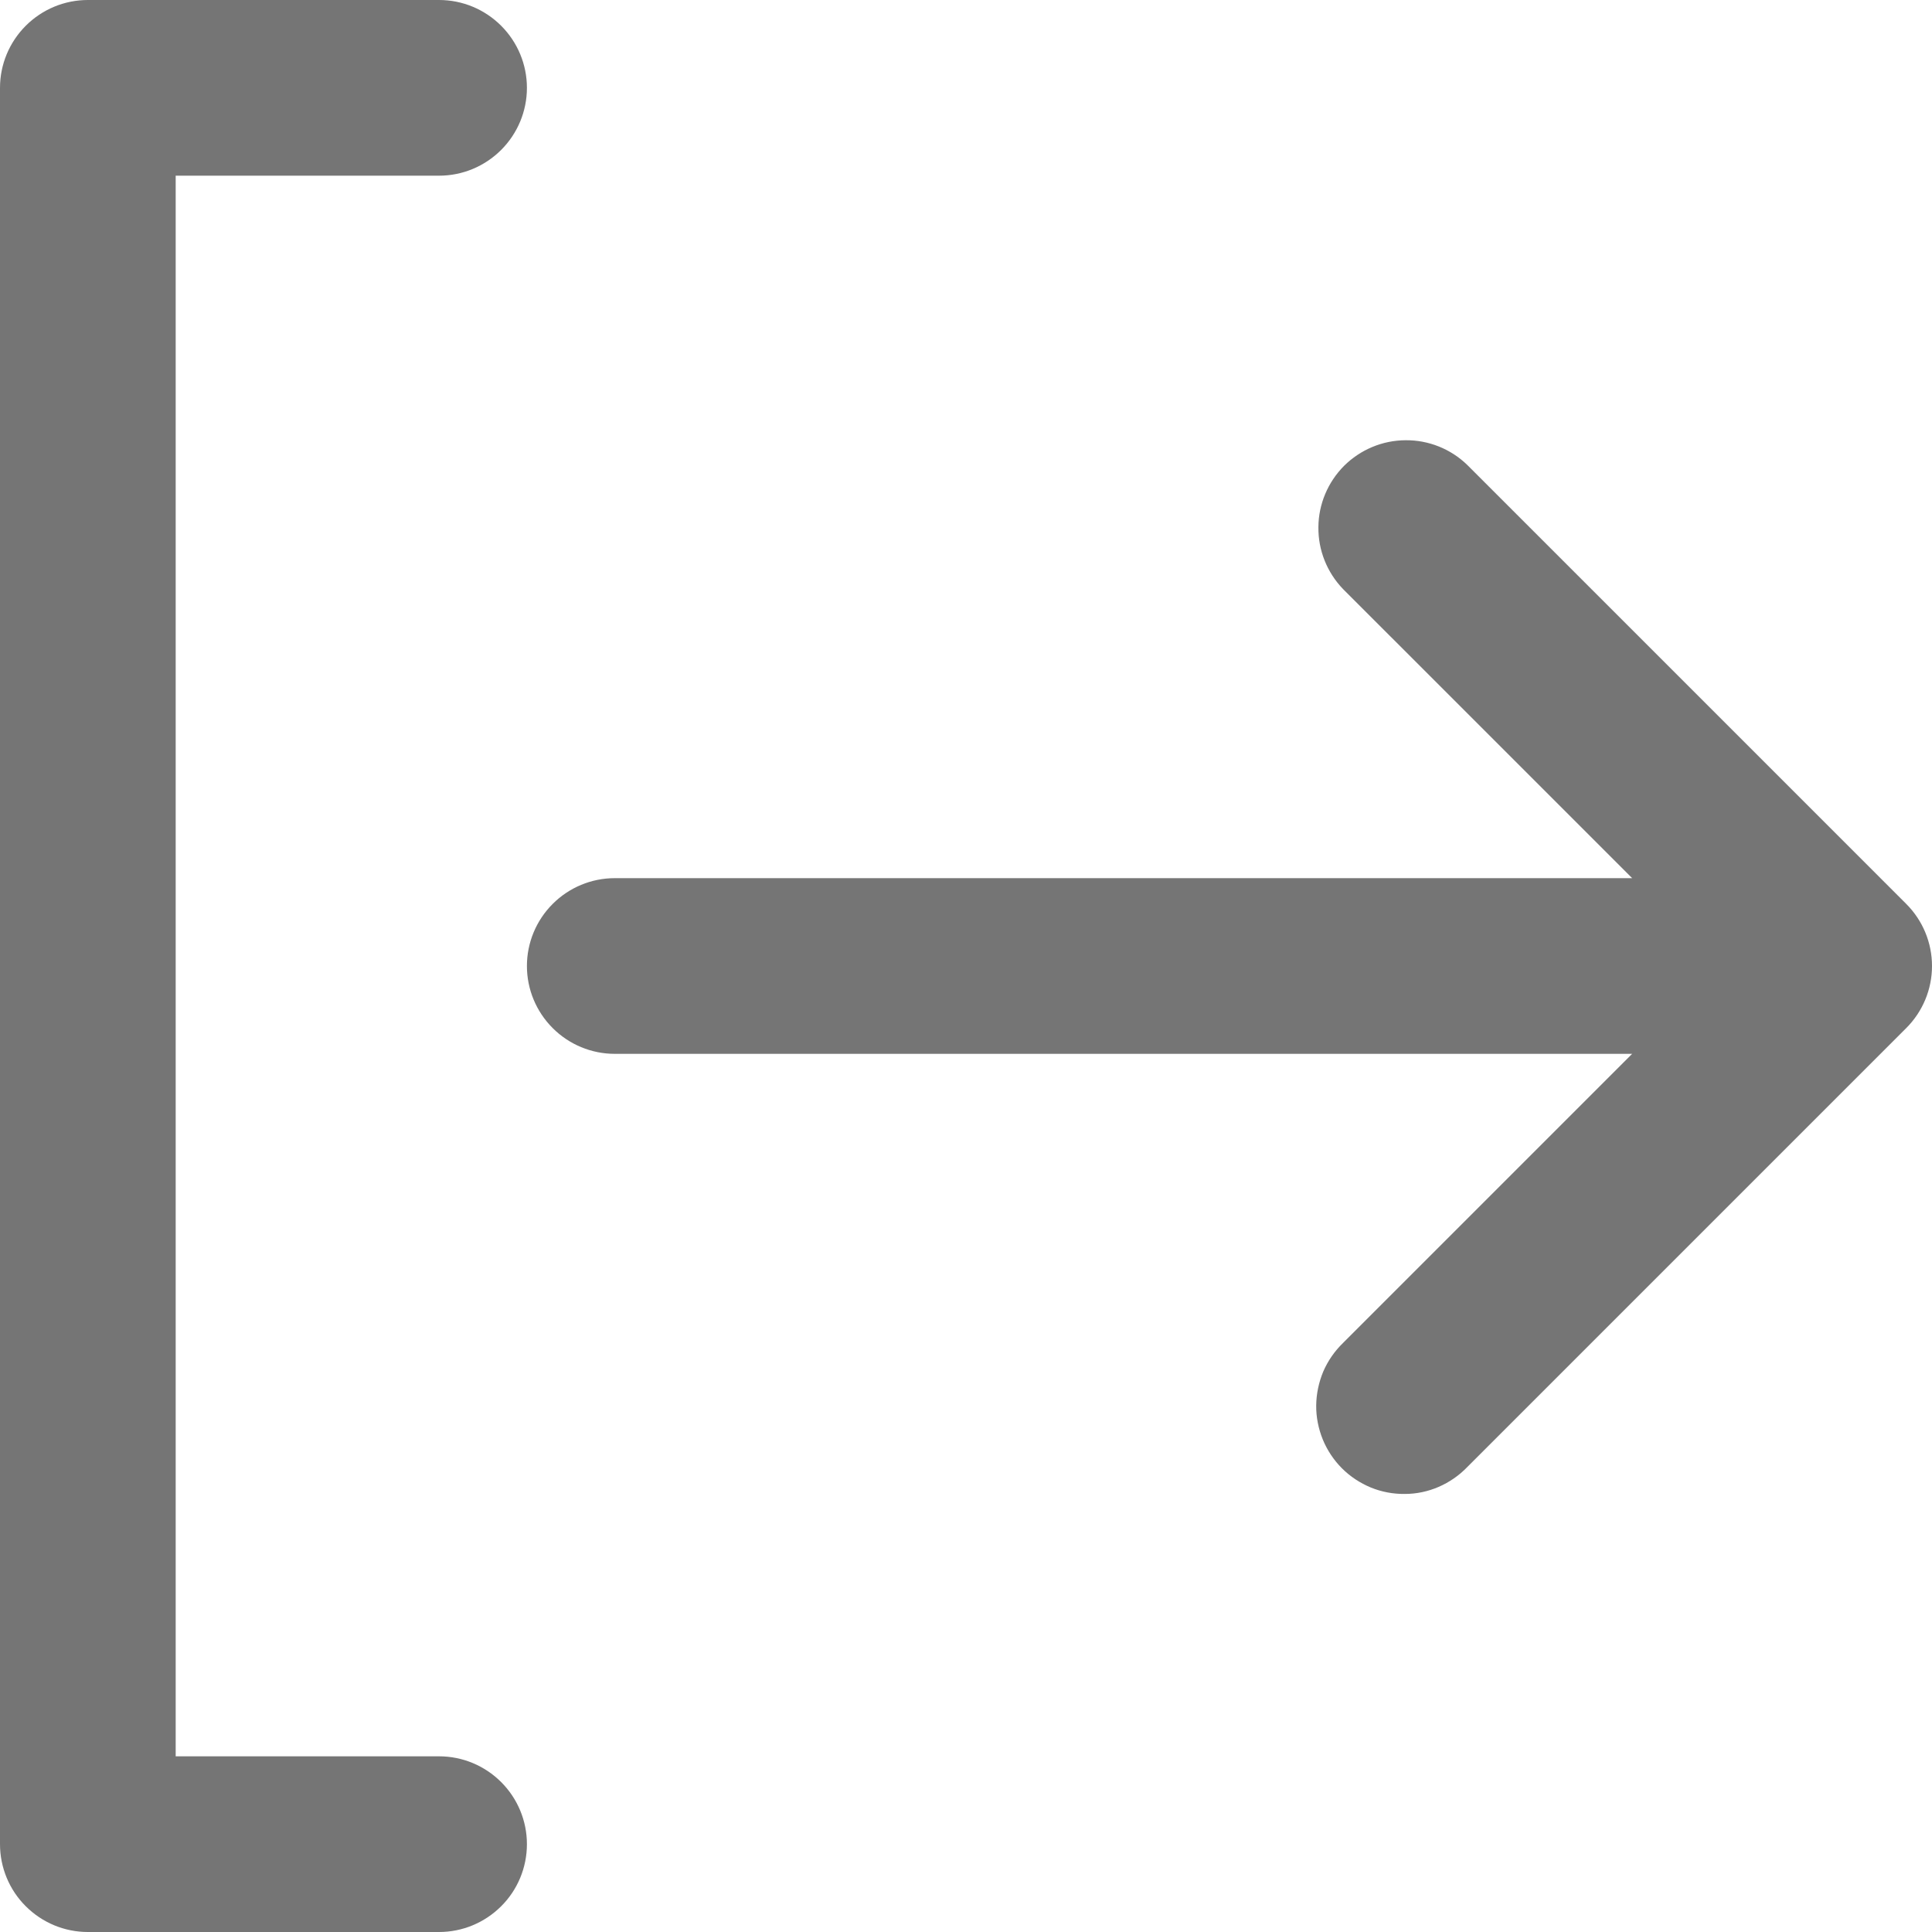 <svg width="15" height="15" viewBox="0 0 15 15" fill="none" xmlns="http://www.w3.org/2000/svg">
<path d="M14.8 7.018L11.391 3.609C11.263 3.485 11.09 3.416 10.912 3.418C10.733 3.419 10.562 3.491 10.435 3.617C10.309 3.744 10.237 3.915 10.236 4.093C10.234 4.272 10.303 4.444 10.427 4.573L12.672 6.818H4.773C4.592 6.818 4.419 6.89 4.291 7.018C4.163 7.146 4.091 7.319 4.091 7.5C4.091 7.681 4.163 7.854 4.291 7.982C4.419 8.11 4.592 8.182 4.773 8.182H12.672L10.427 10.427C10.362 10.49 10.31 10.565 10.274 10.648C10.239 10.732 10.22 10.821 10.219 10.912C10.218 11.002 10.236 11.092 10.27 11.176C10.304 11.259 10.355 11.336 10.419 11.4C10.483 11.464 10.559 11.514 10.643 11.549C10.726 11.583 10.816 11.6 10.907 11.599C10.997 11.599 11.087 11.58 11.17 11.544C11.253 11.508 11.328 11.456 11.391 11.391L14.8 7.982C14.928 7.854 15 7.681 15 7.5C15 7.319 14.928 7.146 14.8 7.018Z" fill="#757575"/>
<path d="M3.409 13.636H1.364V1.364H3.409C3.59 1.364 3.763 1.292 3.891 1.164C4.019 1.036 4.091 0.863 4.091 0.682C4.091 0.501 4.019 0.328 3.891 0.2C3.763 0.072 3.59 0 3.409 0H0.682C0.501 0 0.328 0.072 0.2 0.2C0.072 0.328 0 0.501 0 0.682V14.318C0 14.499 0.072 14.673 0.2 14.8C0.328 14.928 0.501 15 0.682 15H3.409C3.59 15 3.763 14.928 3.891 14.8C4.019 14.673 4.091 14.499 4.091 14.318C4.091 14.137 4.019 13.964 3.891 13.836C3.763 13.708 3.59 13.636 3.409 13.636Z" fill="#757575"/>
</svg>
